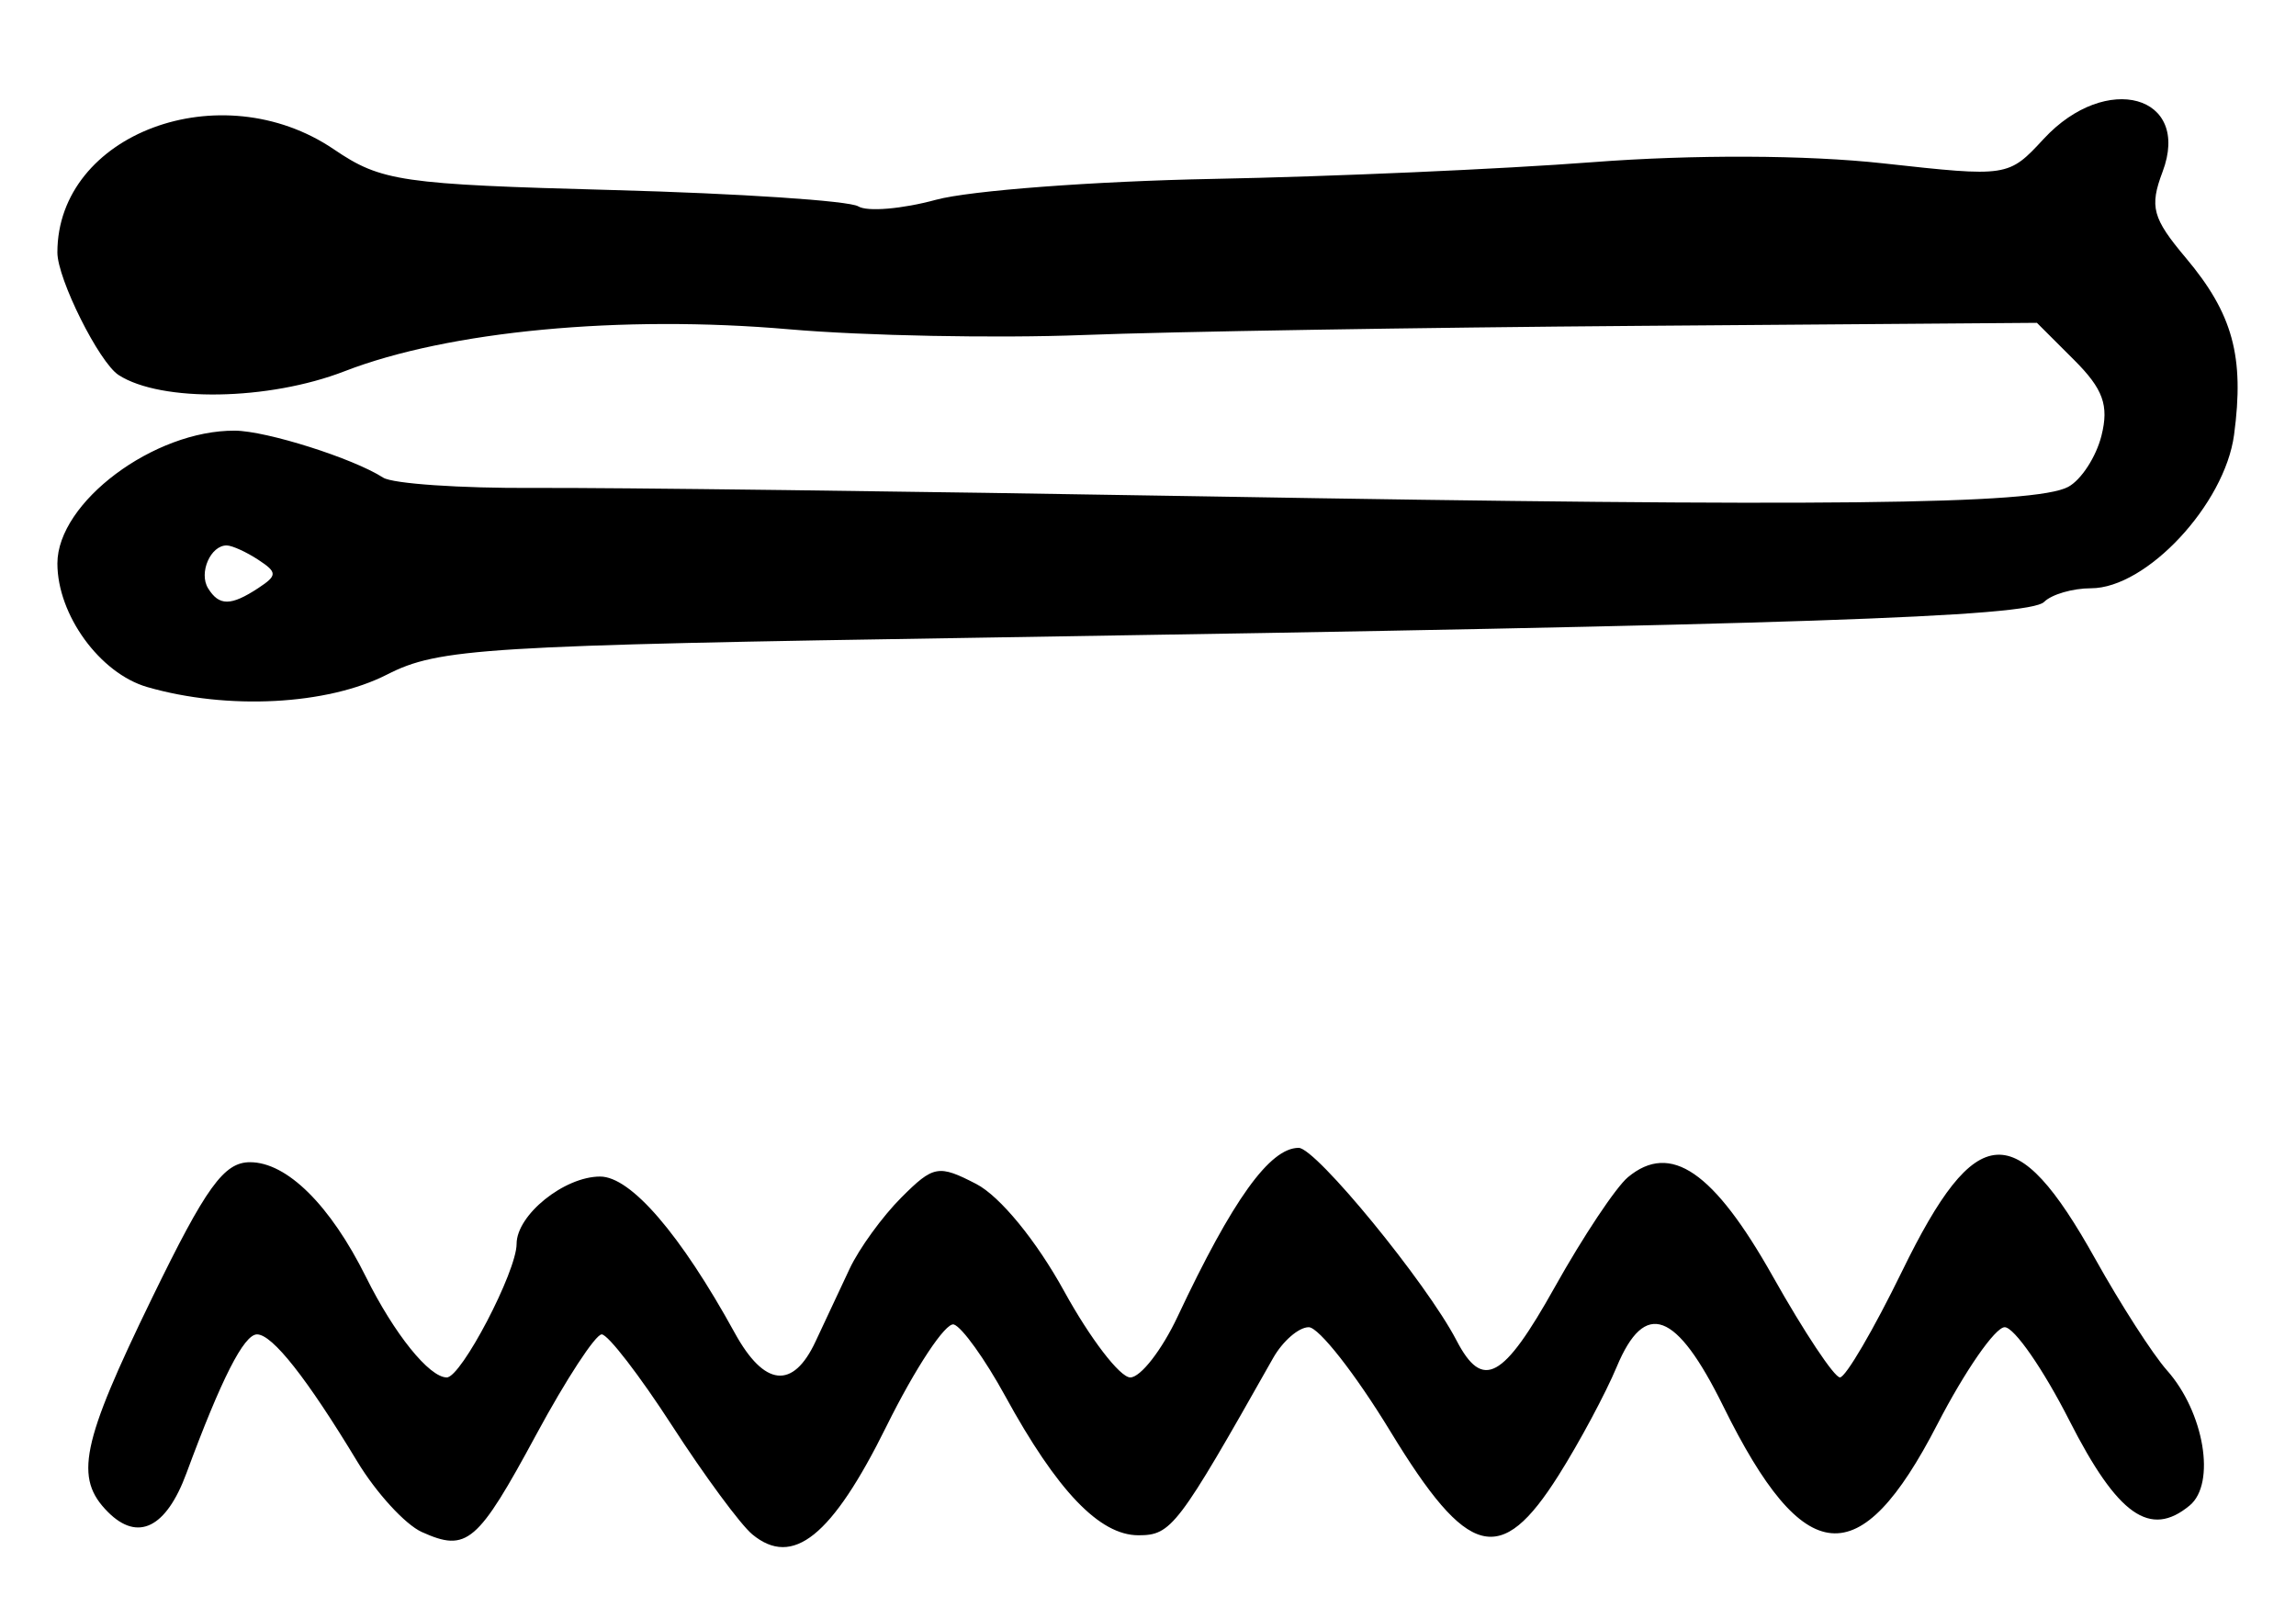 <?xml version="1.0" encoding="UTF-8" standalone="no"?>
<!-- Created with Inkscape (http://www.inkscape.org/) -->

<svg
   version="1.1"
   id="svg203"
   width="213.333"
   height="149.333"
   viewBox="0 0 213.333 149.333"
   xmlns="http://www.w3.org/2000/svg"
   xmlns:svg="http://www.w3.org/2000/svg">
  <defs
     id="defs207" />
  <g
     id="g209">
    <path
       style="fill:#000000;stroke-width:1.333"
       d="m 39.194,142.366 c -1.543,-0.697 -4.243,-3.646 -6,-6.554 C 28.518,128.072 25.308,124 23.882,124 c -1.219,0 -3.317,4.128 -6.56,12.904 -1.877,5.079 -4.51,6.384 -7.283,3.611 -3.163,-3.163 -2.511,-6.332 4.094,-19.909 C 19.147,110.298 20.806,108 23.233,108 c 3.428,0 7.457,3.99 10.772,10.667 2.625,5.288 5.879,9.333 7.508,9.333 1.342,0 6.487,-9.84 6.487,-12.407 0,-2.693 4.423,-6.26 7.763,-6.26 2.852,0 7.472,5.369 12.508,14.533 2.747,4.999 5.407,5.282 7.503,0.8 0.857,-1.833 2.283,-4.875 3.167,-6.76 0.885,-1.885 3.049,-4.867 4.809,-6.627 2.986,-2.986 3.452,-3.07 6.958,-1.257 2.202,1.139 5.582,5.261 8.165,9.961 2.424,4.41 5.19,8.017 6.147,8.017 0.957,0 2.939,-2.55 4.404,-5.667 5.1,-10.846 8.56,-15.667 11.244,-15.667 1.603,0 11.872,12.531 14.664,17.895 2.432,4.672 4.322,3.645 9.136,-4.963 2.622,-4.688 5.681,-9.283 6.798,-10.21 3.958,-3.285 7.966,-0.536 13.461,9.233 2.9,5.155 5.704,9.374 6.232,9.376 0.528,0.002 3.126,-4.439 5.774,-9.869 6.885,-14.119 10.577,-14.352 17.952,-1.135 2.355,4.221 5.349,8.874 6.654,10.341 3.46,3.889 4.577,10.522 2.117,12.564 -3.679,3.053 -6.701,0.916 -11.189,-7.912 -2.419,-4.759 -5.119,-8.653 -6,-8.653 -0.881,0 -3.701,4.07 -6.268,9.044 -7.207,13.967 -12.373,13.525 -19.881,-1.7 -4.37,-8.862 -7.277,-9.94 -9.896,-3.671 -1.037,2.482 -3.469,7.022 -5.404,10.087 -5.398,8.55 -8.428,7.757 -15.64,-4.093 -3.235,-5.317 -6.644,-9.667 -7.575,-9.667 -0.931,0 -2.422,1.293 -3.315,2.873 -8.865,15.697 -9.445,16.461 -12.51,16.461 -3.613,0 -7.556,-4.122 -12.382,-12.942 -1.869,-3.415 -4.013,-6.405 -4.766,-6.645 -0.753,-0.24 -3.573,4.02 -6.268,9.465 C 77.301,142.775 73.661,145.705 69.893,142.578 68.805,141.675 65.45,137.125 62.438,132.468 59.426,127.811 56.488,124 55.908,124 c -0.58,0 -3.312,4.18 -6.071,9.289 -5.471,10.13 -6.454,10.968 -10.643,9.076 z M 13.683,63.846 C 9.287,62.576 5.333,57.139 5.333,52.363 c 0,-5.683 8.972,-12.396 16.496,-12.343 2.941,0.021 10.971,2.565 13.775,4.365 0.883,0.566 7.183,0.997 14,0.957 6.817,-0.04 34.895,0.313 62.395,0.784 57.583,0.986 77.078,0.772 80.166,-0.881 1.207,-0.646 2.6,-2.79 3.095,-4.765 0.706,-2.813 0.154,-4.337 -2.549,-7.035 l -3.45,-3.445 -36.965,0.281 c -20.331,0.154 -43.565,0.537 -51.631,0.851 -8.067,0.314 -20.367,0.075 -27.333,-0.531 -15.634,-1.359 -31.66,0.154 -41.323,3.9 -7.043,2.73 -17.042,2.897 -20.987,0.35 -1.809,-1.168 -5.69,-8.935 -5.69,-11.389 0,-11.048 15.189,-16.713 25.695,-9.583 4.401,2.987 6.227,3.253 25.963,3.783 11.676,0.314 21.915,0.995 22.754,1.514 0.839,0.519 4.09,0.244 7.223,-0.611 3.134,-0.855 14.697,-1.727 25.697,-1.939 11,-0.212 26.9,-0.912 35.333,-1.557 9.353,-0.715 19.871,-0.672 26.967,0.11 11.614,1.279 11.639,1.275 14.936,-2.283 5.802,-6.26 13.724,-4.056 11.035,3.07 -1.228,3.254 -0.943,4.308 2.158,7.993 4.376,5.2 5.461,9.18 4.485,16.453 -0.866,6.457 -8.138,14.254 -13.294,14.254 -1.697,0 -3.657,0.57 -4.354,1.267 -1.403,1.403 -23.165,2.137 -98.358,3.316 -46.773,0.733 -50.802,0.982 -55.614,3.437 -5.555,2.834 -14.812,3.316 -22.277,1.159 z M 24,54.646 c 1.778,-1.167 1.778,-1.459 0,-2.626 -1.1,-0.722 -2.415,-1.322 -2.921,-1.333 -1.504,-0.033 -2.634,2.542 -1.745,3.98 1.026,1.661 2.113,1.656 4.667,-0.02 z"
       id="path2218" />
  </g>
</svg>
